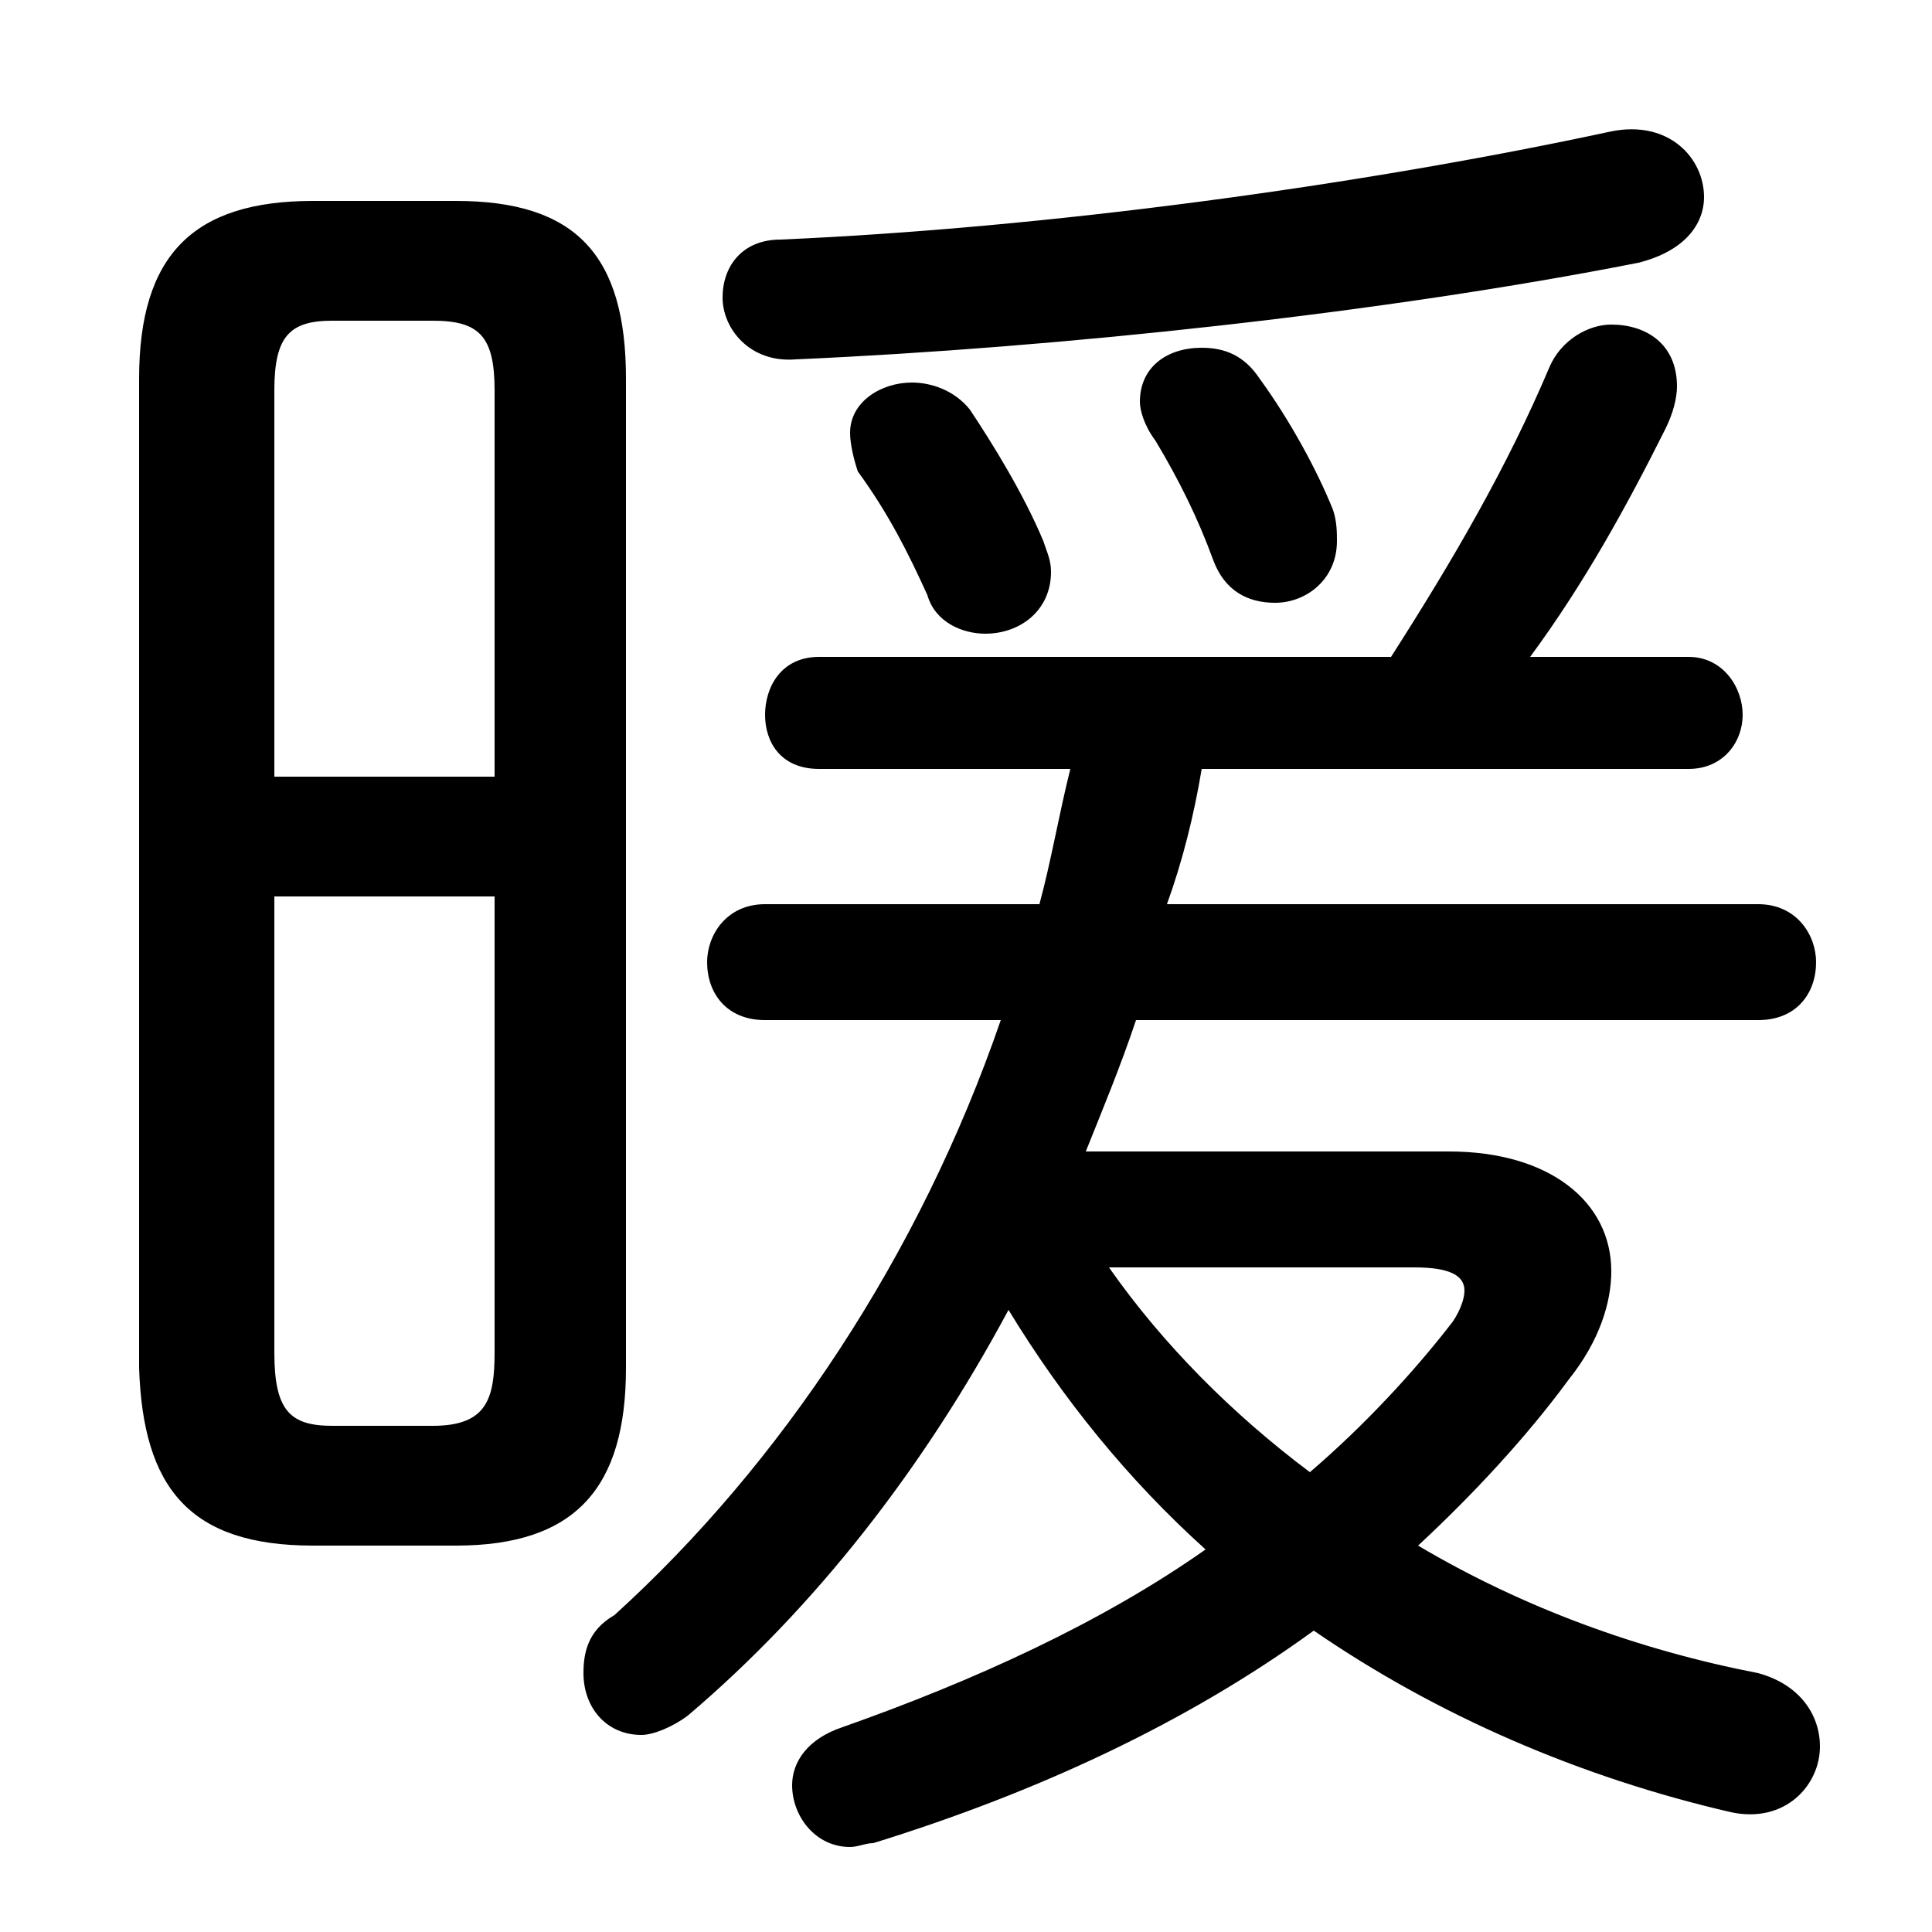<svg xmlns="http://www.w3.org/2000/svg" viewBox="0 -44.0 50.0 50.0">
    <rect x="0" y="-44.0" width="50.0" height="50.0" fill="#808080" stroke="none"/>
    <g transform="scale(1, -1)">
        <!-- ボディの枠 -->
        <rect x="0" y="-6.0" width="50.0" height="50.0"
            stroke="white" fill="white"/>
        <!-- グリフ座標系の原点 -->
        <circle cx="0" cy="0" r="5" fill="white"/>
        <!-- グリフのアウトライン -->
        <g style="fill:black;stroke:#000000;stroke-width:0;stroke-linecap:round;stroke-linejoin:round;">
        <path d="M 11.8 4.0 C 14.9 4.0 16.2 5.5 16.2 8.6 L 16.2 34.2 C 16.2 37.4 14.9 38.8 11.8 38.8 L 8.1 38.8 C 5.0 38.8 3.6 37.4 3.6 34.2 L 3.6 8.6 C 3.7 5.5 4.9 4.0 8.1 4.0 Z M 8.6 7.1 C 7.5 7.1 7.1 7.5 7.1 9.0 L 7.1 20.8 L 12.8 20.8 L 12.8 9.0 C 12.8 7.8 12.6 7.1 11.2 7.1 Z M 12.8 23.9 L 7.1 23.9 L 7.1 33.9 C 7.1 35.3 7.5 35.7 8.6 35.7 L 11.2 35.7 C 12.4 35.7 12.8 35.3 12.8 33.9 Z M 28.1 14.2 C 28.5 15.2 29.0 16.4 29.4 17.6 L 45.5 17.6 C 46.5 17.6 47.0 18.3 47.0 19.1 C 47.0 19.8 46.5 20.6 45.5 20.6 L 30.2 20.6 C 30.6 21.7 30.9 22.9 31.1 24.1 L 43.7 24.1 C 44.6 24.1 45.1 24.8 45.1 25.5 C 45.1 26.2 44.6 27.0 43.7 27.0 L 39.6 27.0 C 41.0 28.9 42.1 30.9 43.1 32.9 C 43.3 33.3 43.4 33.7 43.4 34.0 C 43.4 35.1 42.6 35.6 41.7 35.6 C 41.1 35.6 40.4 35.2 40.1 34.5 C 39.0 31.9 37.6 29.5 36.0 27.0 L 21.2 27.0 C 20.2 27.0 19.8 26.2 19.8 25.5 C 19.8 24.8 20.2 24.1 21.2 24.1 L 27.7 24.1 C 27.4 22.9 27.2 21.7 26.9 20.6 L 19.8 20.6 C 18.8 20.6 18.3 19.8 18.3 19.1 C 18.3 18.3 18.8 17.6 19.8 17.6 L 25.9 17.6 C 23.8 11.5 20.2 6.1 15.9 2.2 C 15.2 1.8 15.1 1.2 15.1 0.7 C 15.1 -0.2 15.7 -0.9 16.6 -0.9 C 16.9 -0.9 17.4 -0.7 17.8 -0.4 C 21.1 2.4 23.9 6.0 26.1 10.1 C 27.5 7.8 29.2 5.7 31.2 3.9 C 28.5 2.0 25.2 0.5 21.8 -0.7 C 20.9 -1.0 20.5 -1.6 20.5 -2.2 C 20.5 -3.0 21.1 -3.8 22.0 -3.8 C 22.2 -3.8 22.4 -3.7 22.6 -3.7 C 26.8 -2.4 30.7 -0.6 34.0 1.8 C 37.2 -0.4 40.9 -2.0 44.8 -2.9 C 46.2 -3.2 47.1 -2.2 47.1 -1.2 C 47.1 -0.4 46.6 0.4 45.5 0.7 C 42.4 1.3 39.4 2.4 36.7 4.0 C 38.1 5.3 39.5 6.8 40.6 8.3 C 41.4 9.3 41.7 10.3 41.7 11.1 C 41.7 12.9 40.1 14.2 37.5 14.2 Z M 36.6 11.2 C 37.5 11.2 37.9 11.0 37.9 10.6 C 37.9 10.4 37.8 10.1 37.6 9.8 C 36.6 8.5 35.3 7.1 33.9 5.9 C 31.9 7.4 30.1 9.2 28.7 11.2 Z M 32.6 34.2 C 32.2 34.8 31.7 35.0 31.1 35.0 C 30.2 35.0 29.5 34.5 29.5 33.6 C 29.5 33.4 29.6 33.0 29.9 32.6 C 30.5 31.6 31.0 30.6 31.4 29.5 C 31.7 28.7 32.3 28.4 33.0 28.4 C 33.8 28.4 34.6 29.0 34.6 30.0 C 34.6 30.2 34.6 30.5 34.5 30.8 C 34.1 31.8 33.4 33.1 32.6 34.2 Z M 25.1 33.4 C 24.7 33.9 24.1 34.1 23.6 34.1 C 22.8 34.1 22.0 33.6 22.0 32.8 C 22.0 32.5 22.1 32.1 22.2 31.8 C 23.0 30.7 23.5 29.7 24.0 28.6 C 24.2 27.9 24.9 27.6 25.5 27.6 C 26.4 27.6 27.2 28.2 27.2 29.2 C 27.2 29.5 27.1 29.7 27.0 30.0 C 26.5 31.2 25.7 32.5 25.1 33.4 Z M 41.7 40.6 C 35.2 39.2 27.1 38.1 20.2 37.8 C 19.2 37.8 18.7 37.1 18.7 36.3 C 18.7 35.5 19.4 34.6 20.6 34.7 C 27.4 35.0 35.8 35.9 42.4 37.2 C 43.6 37.5 44.1 38.2 44.1 38.9 C 44.1 39.9 43.2 40.9 41.7 40.6 Z"/>
    </g>
    </g>
</svg>
